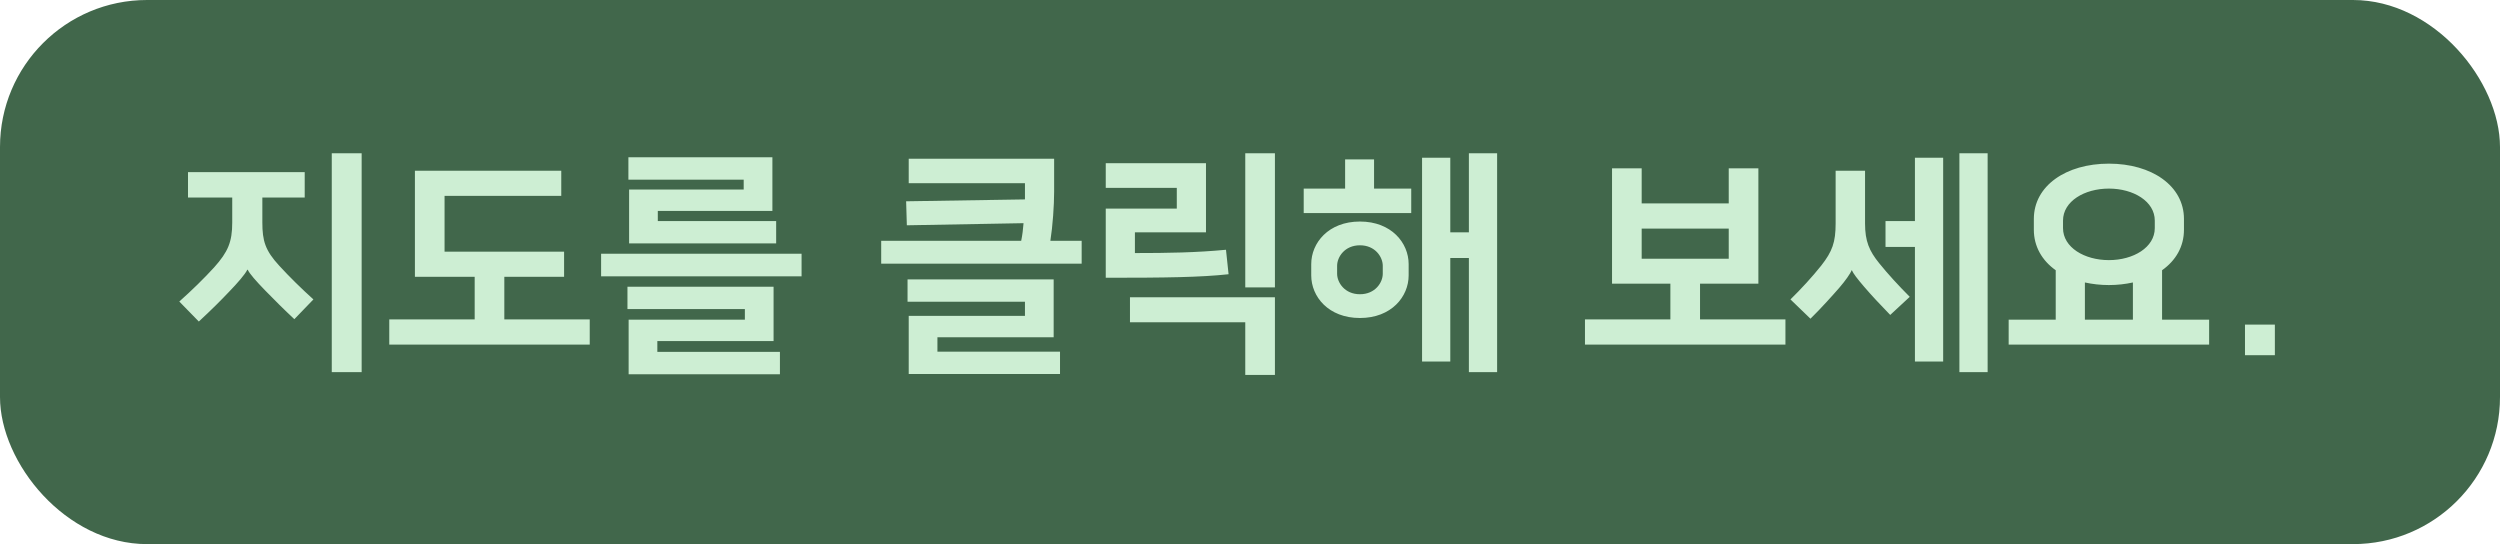 <svg width="170" height="37" viewBox="0 0 170 37" fill="none" xmlns="http://www.w3.org/2000/svg">
<rect width="170" height="37" rx="10" fill="#41674B"/>
<path d="M12.784 13.432V11.704H20.72V13.432H17.84V15.128C17.84 16.376 18.032 17.032 18.992 18.072C19.68 18.824 20.512 19.64 21.312 20.36L20.016 21.704C19.328 21.064 18.624 20.36 18.032 19.752C17.424 19.128 16.96 18.6 16.848 18.344H16.816C16.672 18.648 16.128 19.272 15.6 19.816C15.008 20.44 14.4 21.048 13.52 21.864L12.192 20.504C13.056 19.736 13.872 18.936 14.56 18.184C15.504 17.128 15.792 16.456 15.792 15.128V13.432H12.784ZM24.592 10.424V25.304H22.56V10.424H24.592ZM38.358 18.824H34.294V21.72H40.102V23.432H26.47V21.72H32.278V18.824H28.214V11.608H38.166V13.32H30.23V17.112H38.358V18.824ZM42.667 19.496H52.603V23.192H44.699V23.928H53.035V25.448H42.747V21.736H50.651V21.016H42.667V19.496ZM40.875 17.256H54.507V18.792H40.875V17.256ZM52.779 16.552H42.779V12.888H50.571V12.216H42.731V10.696H52.523V14.344H44.731V15.032H52.779V16.552ZM61.793 10.792H71.681V13.032C71.681 13.96 71.585 15.368 71.425 16.376H73.553V17.928H59.921V16.376H69.441C69.521 15.992 69.569 15.592 69.601 15.176L61.665 15.32L61.617 13.688L69.697 13.56V12.456H61.793V10.792ZM61.713 19H71.649V22.936H63.745V23.912H72.081V25.432H61.793V21.48H69.697V20.52H61.713V19ZM76.838 21.912V20.216H86.695V25.496H84.678V21.912H76.838ZM86.695 10.424V19.544H84.678V10.424H86.695ZM77.174 15.8V17.208C79.415 17.208 81.35 17.176 83.367 16.984L83.543 18.648C81.638 18.856 79.27 18.888 75.191 18.888V14.184H80.022V12.776H75.191V11.096H82.007V15.8H77.174ZM98.62 10.728V15.8H99.884V10.424H101.804V25.304H99.884V17.544H98.62V24.584H96.7V10.728H98.62ZM92.476 21.624C90.332 21.624 89.164 20.168 89.164 18.728V17.96C89.164 16.52 90.332 15.064 92.476 15.064C94.62 15.064 95.788 16.52 95.788 17.96V18.728C95.788 20.168 94.62 21.624 92.476 21.624ZM88.652 12.824H91.468V10.84H93.436V12.824H95.964V14.488H88.652V12.824ZM92.476 16.68C91.436 16.68 90.924 17.48 90.924 18.072V18.616C90.924 19.208 91.436 20.008 92.476 20.008C93.516 20.008 94.028 19.208 94.028 18.616V18.072C94.028 17.48 93.516 16.68 92.476 16.68ZM119.57 19.288H115.602V21.72H121.41V23.432H107.778V21.72H113.586V19.288H109.618V11.448H111.634V13.832H117.554V11.448H119.57V19.288ZM111.634 17.592H117.554V15.544H111.634V17.592ZM130.215 24.584V16.792H128.215V15.032H130.215V10.728H132.135V24.584H130.215ZM124.823 15.192V11.608H126.823V15.192C126.823 16.408 127.111 17.064 127.783 17.896C128.375 18.632 129.127 19.448 129.863 20.184L128.535 21.416C127.847 20.712 127.239 20.056 126.759 19.496C126.279 18.936 126.023 18.6 125.927 18.376H125.911C125.831 18.6 125.479 19.096 125.079 19.56C124.647 20.056 123.831 20.968 123.111 21.672L121.751 20.36C122.439 19.688 123.239 18.824 123.847 18.056C124.599 17.096 124.823 16.472 124.823 15.192ZM135.159 10.424V25.304H133.239V10.424H135.159ZM136.589 21.736H139.789V18.376C138.861 17.72 138.301 16.76 138.301 15.624V14.888C138.301 12.632 140.493 11.128 143.405 11.128C146.317 11.128 148.509 12.632 148.509 14.888V15.624C148.509 16.776 147.949 17.72 147.021 18.376V21.736H150.221V23.432H136.589V21.736ZM143.405 12.824C141.741 12.824 140.285 13.688 140.285 15V15.512C140.285 16.824 141.741 17.688 143.405 17.688C145.069 17.688 146.525 16.824 146.525 15.512V15C146.525 13.688 145.069 12.824 143.405 12.824ZM143.405 19.384C142.829 19.384 142.285 19.32 141.773 19.208V21.736H145.037V19.208C144.525 19.32 143.981 19.384 143.405 19.384ZM152.659 24.152V22.072H154.691V24.152H152.659Z" fill="#CDEED3"/>
</svg>
